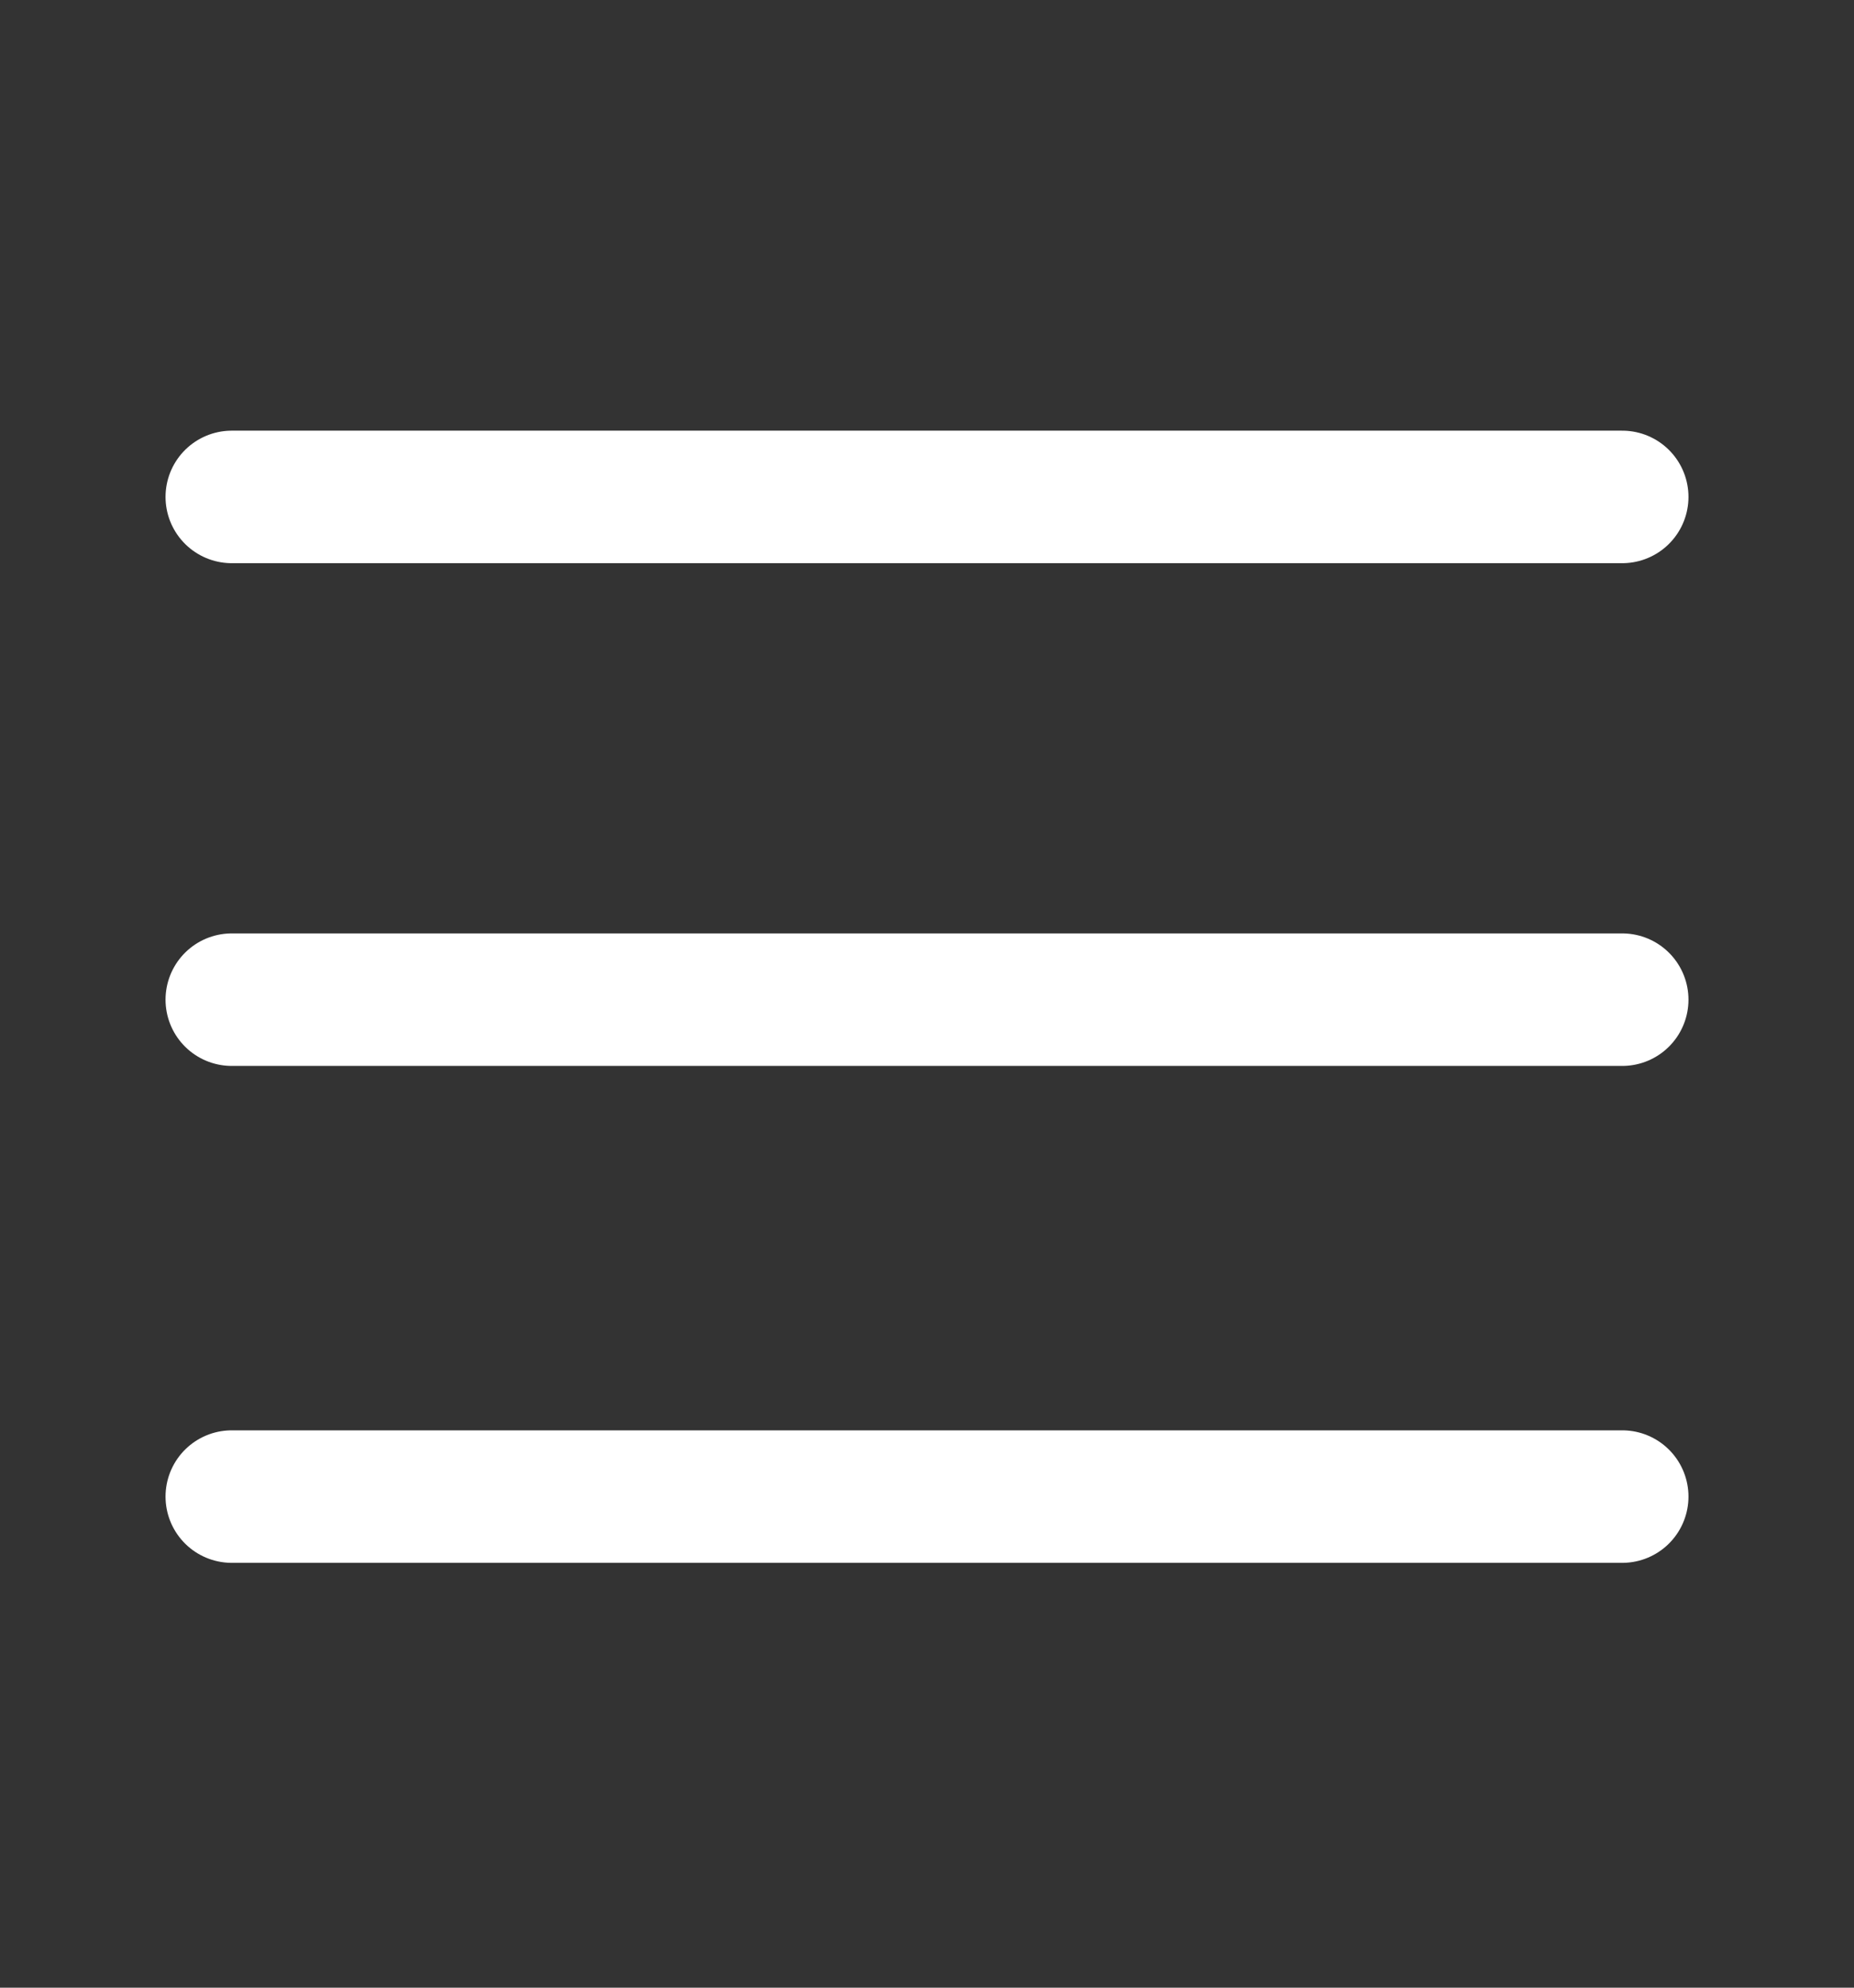 <svg width="28" height="30" viewBox="0 0 28 30" fill="none" xmlns="http://www.w3.org/2000/svg">
<rect x="0" y="0" width="28" height="30" fill="#333333" stroke="none"/>
<g id="icon">
<path id="Vector" d="M24.5 7.5H3.5" stroke="white" stroke-width="2" stroke-linecap="round" stroke-linejoin="round"/>
<path id="Vector_2" d="M24.5 15.088H3.5" stroke="white" stroke-width="2" stroke-linecap="round" stroke-linejoin="round"/>
<path id="Vector_3" d="M24.5 22.588H3.5" stroke="white" stroke-width="2" stroke-linecap="round" stroke-linejoin="round"/>
</g>
</svg>
